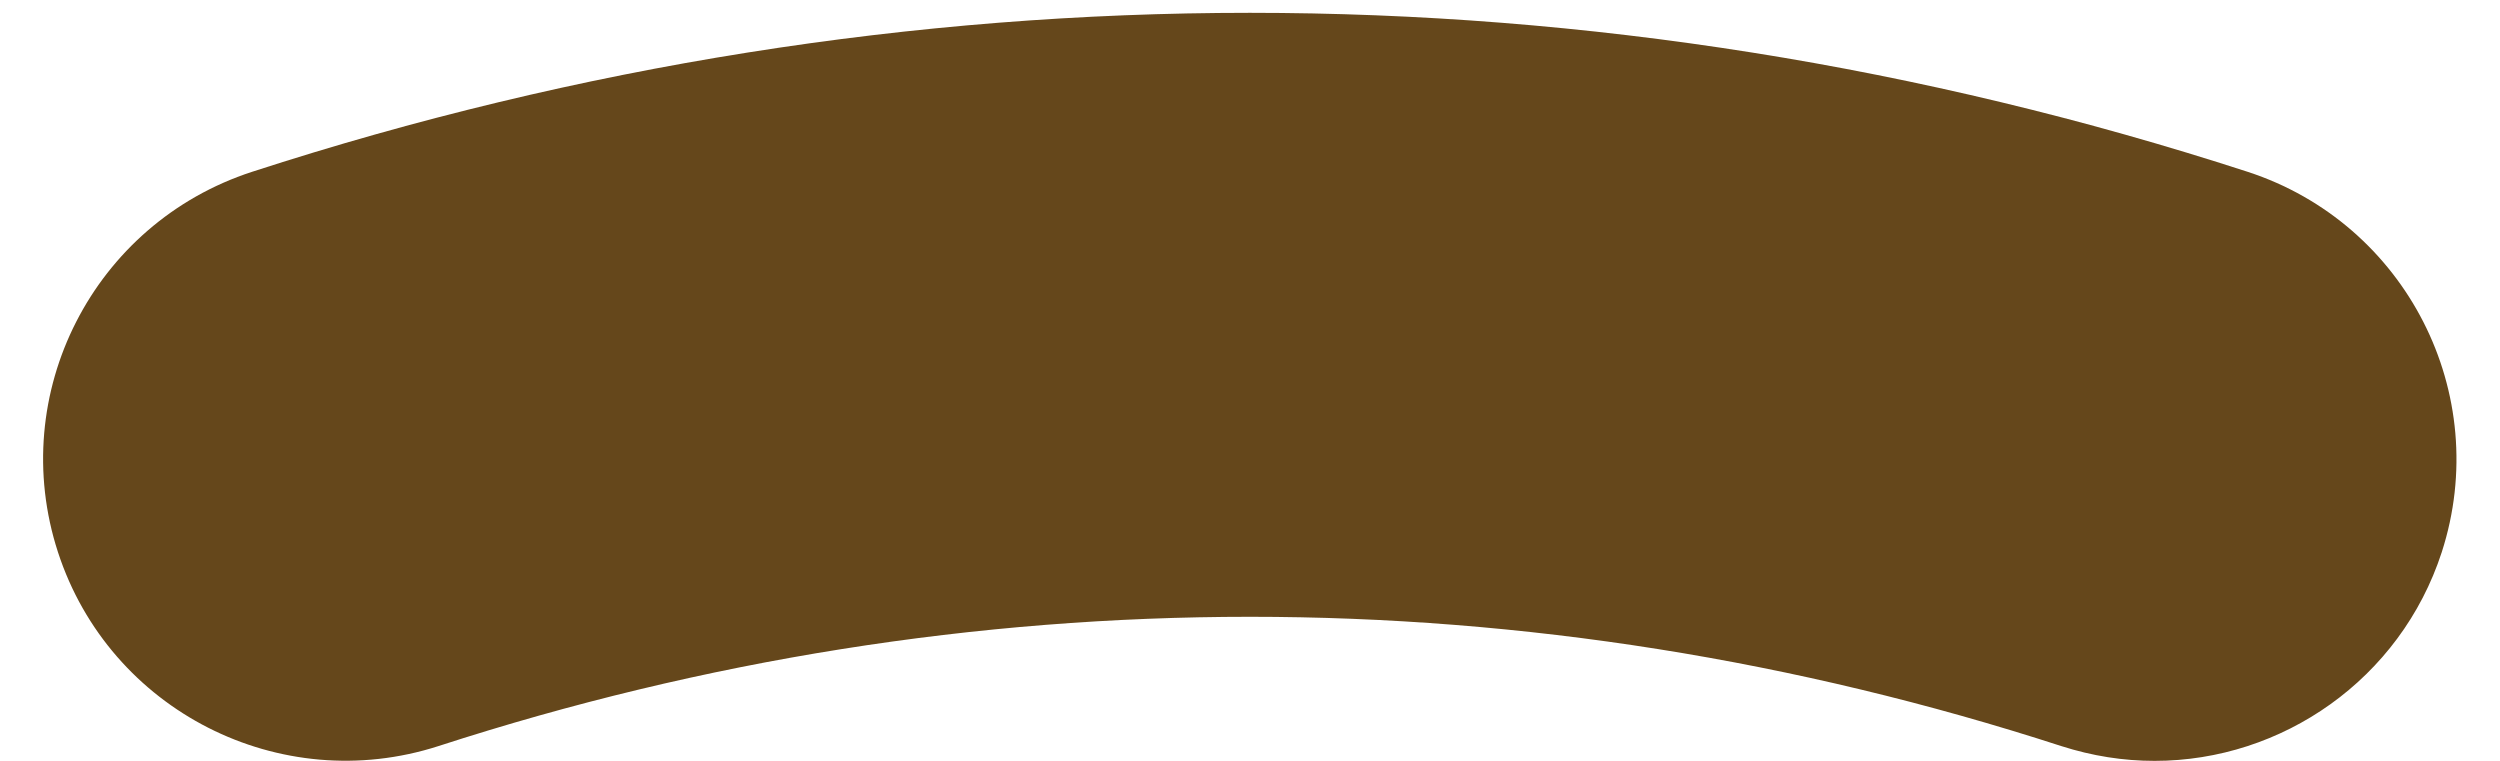 <svg width="46" height="14" viewBox="0 0 46 14" fill="none" xmlns="http://www.w3.org/2000/svg">
<path d="M39.645 14C39.072 14 38.5 13.911 37.928 13.728C28.15 10.556 17.845 10.556 8.067 13.728C5.156 14.667 2.017 13.078 1.067 10.161C0.117 7.244 1.717 4.111 4.639 3.161C16.65 -0.739 29.345 -0.739 41.356 3.161C44.272 4.111 45.872 7.244 44.928 10.161C44.167 12.5 41.989 14 39.645 14Z" fill="#65471B"/>
</svg>
